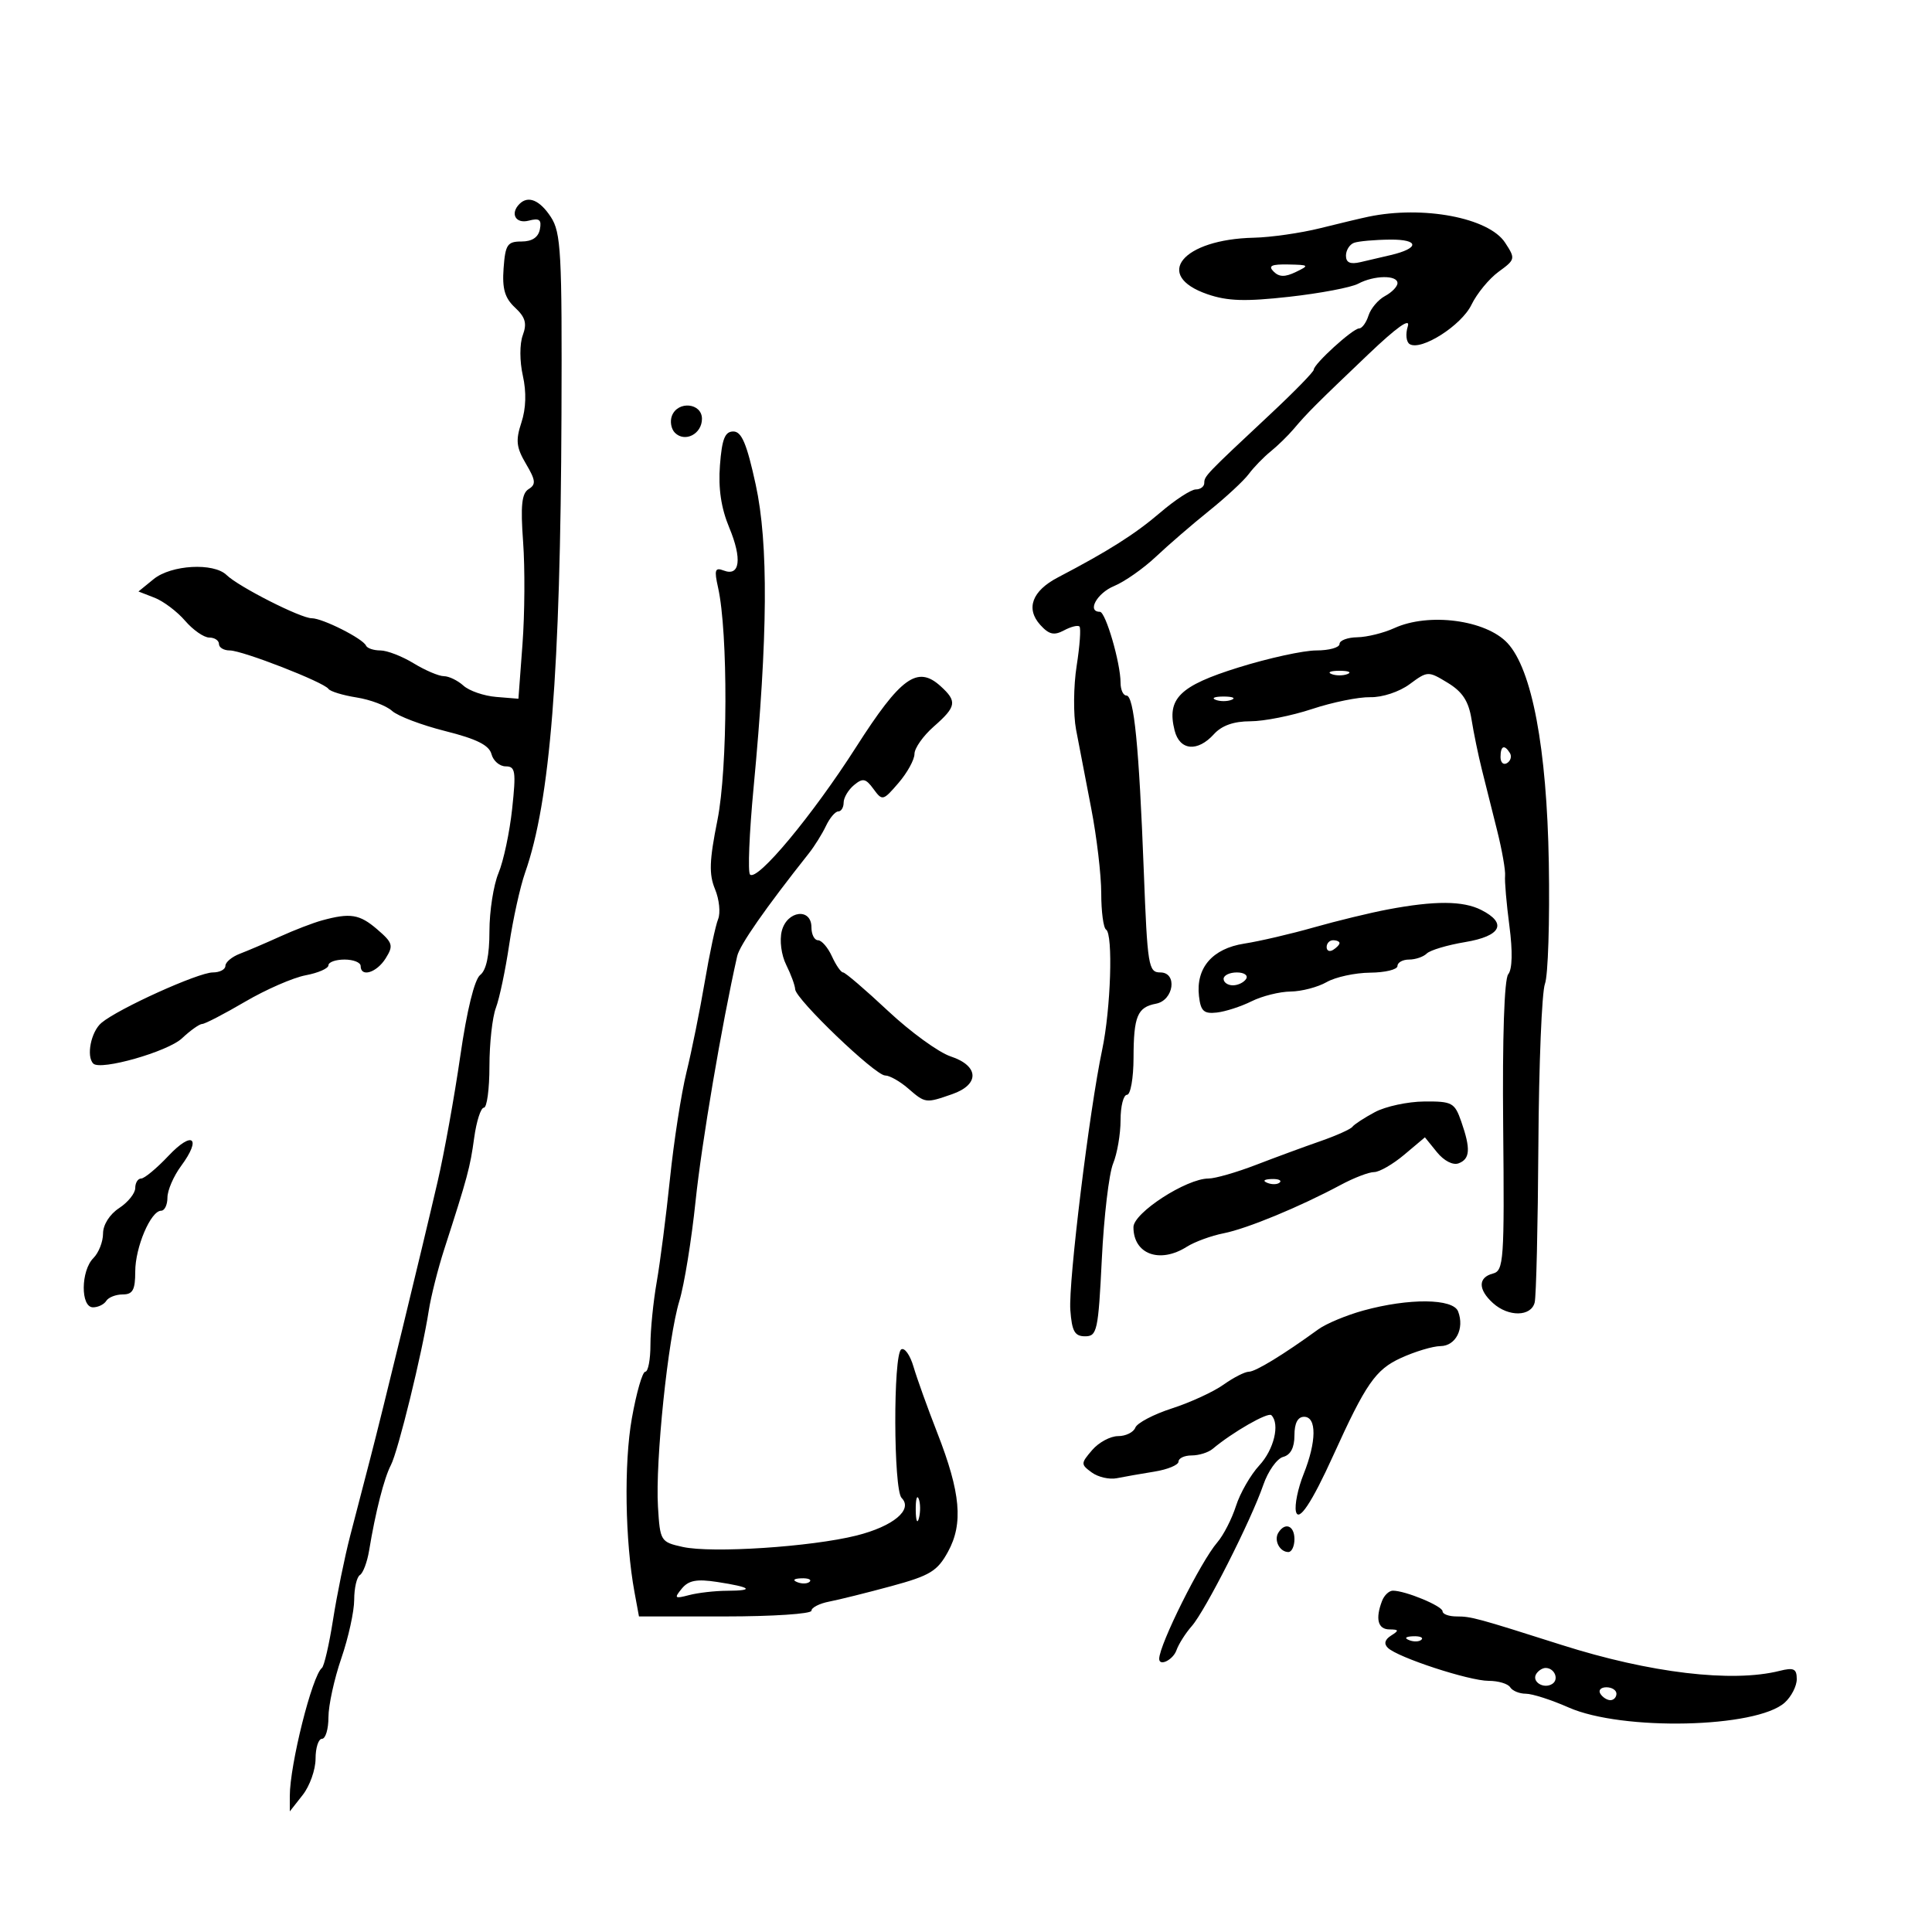 <svg xmlns="http://www.w3.org/2000/svg" width="300" height="300" viewBox="0 0 300 300" version="1.1">
	<path d="M 80.667 31.667 C 79.169 33.164, 80.069 34.795, 82.101 34.263 C 83.761 33.829, 84.124 34.111, 83.832 35.607 C 83.588 36.856, 82.619 37.500, 80.981 37.500 C 78.786 37.500, 78.465 37.979, 78.197 41.662 C 77.965 44.845, 78.382 46.278, 79.971 47.759 C 81.585 49.262, 81.854 50.220, 81.177 52.052 C 80.679 53.398, 80.683 56.094, 81.187 58.335 C 81.758 60.879, 81.680 63.440, 80.964 65.608 C 80.047 68.388, 80.166 69.473, 81.671 72.019 C 83.187 74.586, 83.254 75.225, 82.086 75.947 C 81.012 76.610, 80.815 78.504, 81.229 84.155 C 81.525 88.195, 81.482 95.325, 81.133 100 L 80.500 108.500 77.044 108.218 C 75.143 108.063, 72.857 107.276, 71.965 106.468 C 71.073 105.661, 69.703 104.998, 68.921 104.996 C 68.140 104.994, 66.027 104.094, 64.226 102.996 C 62.425 101.898, 60.100 101, 59.059 101 C 58.018 101, 57.017 100.662, 56.833 100.250 C 56.348 99.157, 50.083 96, 48.401 96 C 46.682 96, 37.052 91.110, 35.179 89.287 C 33.175 87.336, 26.583 87.706, 23.861 89.922 L 21.500 91.845 24 92.816 C 25.375 93.350, 27.510 94.960, 28.743 96.393 C 29.977 97.827, 31.665 99, 32.493 99 C 33.322 99, 34 99.450, 34 100 C 34 100.550, 34.752 101, 35.672 101 C 37.641 101, 50.273 105.918, 51 106.968 C 51.275 107.366, 53.243 107.966, 55.374 108.303 C 57.505 108.639, 59.980 109.576, 60.874 110.384 C 61.768 111.193, 65.497 112.606, 69.159 113.526 C 74.012 114.744, 75.953 115.713, 76.316 117.099 C 76.589 118.144, 77.582 119, 78.523 119 C 80.035 119, 80.151 119.764, 79.527 125.592 C 79.139 129.217, 78.186 133.703, 77.411 135.560 C 76.635 137.417, 76 141.488, 76 144.608 C 76 148.350, 75.512 150.657, 74.566 151.390 C 73.680 152.076, 72.499 156.883, 71.474 163.973 C 70.562 170.283, 68.978 179.058, 67.954 183.473 C 65.364 194.641, 59.366 219.295, 57.486 226.500 C 56.625 229.800, 55.222 235.200, 54.369 238.500 C 53.515 241.800, 52.321 247.650, 51.716 251.500 C 51.111 255.350, 50.332 258.725, 49.985 259 C 48.469 260.202, 45 274.038, 45 278.884 L 45 281.270 47 278.727 C 48.100 277.329, 49 274.793, 49 273.092 C 49 271.392, 49.450 270, 50 270 C 50.550 270, 51 268.495, 51 266.657 C 51 264.818, 51.900 260.697, 53 257.500 C 54.100 254.303, 55 250.209, 55 248.402 C 55 246.596, 55.400 244.871, 55.890 244.568 C 56.379 244.266, 57.021 242.552, 57.317 240.759 C 58.308 234.757, 59.644 229.518, 60.697 227.500 C 61.816 225.357, 65.557 210.095, 66.580 203.500 C 66.922 201.300, 68 197.025, 68.976 194 C 72.610 182.740, 72.997 181.302, 73.627 176.703 C 73.982 174.116, 74.661 172, 75.136 172 C 75.611 172, 76 169.104, 76 165.565 C 76 162.026, 76.451 157.945, 77.002 156.495 C 77.553 155.046, 78.483 150.629, 79.069 146.680 C 79.655 142.731, 80.767 137.700, 81.539 135.500 C 85.438 124.400, 87.029 104.382, 87.185 64.440 C 87.284 39.210, 87.117 36.108, 85.532 33.690 C 83.814 31.067, 82.014 30.319, 80.667 31.667 M 212.500 33.648 C 211.400 33.876, 208.025 34.680, 205 35.434 C 201.975 36.188, 197.337 36.853, 194.693 36.912 C 183.602 37.162, 179.003 42.758, 187.485 45.684 C 190.605 46.760, 193.366 46.847, 200.199 46.084 C 205 45.548, 209.814 44.635, 210.898 44.055 C 213.364 42.735, 217 42.682, 217 43.965 C 217 44.495, 216.130 45.395, 215.068 45.964 C 214.005 46.533, 212.850 47.898, 212.500 48.999 C 212.151 50.100, 211.493 51, 211.038 51 C 210.070 51, 204 56.521, 204 57.402 C 204 57.732, 200.994 60.814, 197.319 64.251 C 187.213 73.705, 187 73.926, 187 75 C 187 75.550, 186.406 76, 185.680 76 C 184.954 76, 182.472 77.616, 180.164 79.592 C 176.249 82.943, 172.138 85.547, 164.260 89.667 C 160.257 91.760, 159.242 94.505, 161.536 97.039 C 162.886 98.531, 163.670 98.712, 165.212 97.887 C 166.289 97.310, 167.373 97.040, 167.620 97.287 C 167.867 97.534, 167.669 100.285, 167.181 103.401 C 166.692 106.516, 166.651 110.963, 167.089 113.283 C 167.528 115.602, 168.587 121.110, 169.443 125.523 C 170.299 129.935, 171 135.871, 171 138.714 C 171 141.556, 171.338 144.091, 171.750 144.347 C 172.860 145.035, 172.483 156.681, 171.146 163 C 169.153 172.418, 165.886 199.118, 166.200 203.411 C 166.444 206.733, 166.875 207.500, 168.500 207.500 C 170.356 207.500, 170.543 206.636, 171.091 195.500 C 171.416 188.900, 172.203 182.233, 172.841 180.685 C 173.478 179.137, 174 176.099, 174 173.935 C 174 171.771, 174.450 170, 175 170 C 175.550 170, 176.007 167.412, 176.015 164.250 C 176.032 157.798, 176.614 156.398, 179.500 155.855 C 182.268 155.335, 182.870 151, 180.174 151 C 178.330 151, 178.173 150.034, 177.606 135.250 C 176.862 115.812, 176.088 108, 174.907 108 C 174.408 108, 174 107.106, 174 106.014 C 174 102.957, 171.683 95, 170.793 95 C 168.744 95, 170.329 92.106, 172.980 91.008 C 174.619 90.329, 177.545 88.279, 179.482 86.453 C 181.419 84.626, 185.140 81.414, 187.752 79.316 C 190.363 77.217, 193.134 74.647, 193.909 73.604 C 194.684 72.562, 196.210 70.987, 197.302 70.104 C 198.393 69.222, 200.009 67.645, 200.893 66.600 C 202.997 64.111, 204.356 62.753, 212.478 55.012 C 216.915 50.783, 219.048 49.274, 218.602 50.678 C 218.226 51.862, 218.355 53.101, 218.889 53.431 C 220.666 54.529, 226.927 50.546, 228.486 47.325 C 229.331 45.579, 231.230 43.271, 232.705 42.196 C 235.313 40.296, 235.341 40.170, 233.704 37.670 C 231.175 33.812, 220.999 31.881, 212.500 33.648 M 210.250 37.706 C 209.563 37.959, 209 38.857, 209 39.700 C 209 40.780, 209.665 41.077, 211.250 40.705 C 212.488 40.415, 214.592 39.923, 215.927 39.612 C 220.452 38.558, 220.417 37.165, 215.867 37.206 C 213.465 37.228, 210.938 37.453, 210.250 37.706 M 197.767 42.167 C 198.631 43.031, 199.530 43.048, 201.217 42.235 C 203.361 41.202, 203.290 41.131, 200.050 41.068 C 197.420 41.016, 196.878 41.278, 197.767 42.167 M 104.336 64.567 C 104.005 65.429, 104.214 66.614, 104.800 67.200 C 106.355 68.755, 109 67.390, 109 65.031 C 109 62.565, 105.247 62.192, 104.336 64.567 M 111.793 72.250 C 111.519 75.850, 111.973 78.891, 113.236 81.925 C 115.261 86.788, 114.903 89.561, 112.376 88.591 C 111.021 88.071, 110.884 88.485, 111.501 91.237 C 113.067 98.217, 113.010 119.339, 111.405 127.340 C 110.143 133.629, 110.069 135.751, 111.030 138.072 C 111.689 139.663, 111.903 141.760, 111.506 142.732 C 111.110 143.704, 110.173 148.100, 109.426 152.500 C 108.678 156.900, 107.404 163.200, 106.595 166.500 C 105.785 169.800, 104.634 177.225, 104.036 183 C 103.438 188.775, 102.511 196.002, 101.975 199.060 C 101.439 202.118, 101 206.506, 101 208.810 C 101 211.115, 100.640 213, 100.199 213 C 99.758 213, 98.820 216.262, 98.112 220.250 C 96.872 227.247, 97.056 239.275, 98.527 247.250 L 99.219 251 112.609 251 C 119.974 251, 126 250.601, 126 250.113 C 126 249.626, 127.237 248.989, 128.750 248.697 C 130.262 248.406, 134.606 247.325, 138.402 246.295 C 144.407 244.665, 145.551 243.972, 147.201 240.961 C 149.603 236.579, 149.172 231.785, 145.545 222.500 C 144.041 218.650, 142.379 214.026, 141.851 212.224 C 141.323 210.423, 140.466 209.212, 139.946 209.533 C 138.677 210.318, 138.730 231.330, 140.004 232.604 C 141.816 234.416, 138.699 237.010, 132.990 238.439 C 125.950 240.202, 110.527 241.211, 106 240.205 C 102.579 239.444, 102.492 239.303, 102.169 233.963 C 101.740 226.898, 103.728 207.785, 105.494 202 C 106.249 199.525, 107.381 192.550, 108.009 186.500 C 108.939 177.552, 112.077 159.079, 114.469 148.472 C 114.857 146.751, 118.853 141.019, 125.604 132.500 C 126.475 131.400, 127.668 129.488, 128.255 128.250 C 128.841 127.013, 129.699 126, 130.161 126 C 130.622 126, 131 125.380, 131 124.622 C 131 123.865, 131.724 122.644, 132.608 121.910 C 133.976 120.775, 134.429 120.866, 135.633 122.513 C 137.007 124.392, 137.123 124.364, 139.525 121.569 C 140.886 119.985, 142 117.959, 142 117.067 C 142 116.175, 143.350 114.261, 145 112.813 C 148.527 109.718, 148.661 108.908, 146.040 106.536 C 142.453 103.290, 139.867 105.159, 132.932 116.011 C 126.160 126.608, 117.581 136.915, 116.464 135.797 C 116.100 135.433, 116.348 129.368, 117.015 122.318 C 119.238 98.814, 119.340 84.408, 117.346 75.250 C 115.965 68.908, 115.161 67, 113.871 67 C 112.564 67, 112.105 68.161, 111.793 72.250 M 216.500 97.536 C 214.850 98.292, 212.262 98.930, 210.750 98.955 C 209.238 98.980, 208 99.450, 208 100 C 208 100.550, 206.378 101, 204.396 101 C 202.414 101, 196.975 102.190, 192.309 103.645 C 183.152 106.500, 181.149 108.475, 182.392 113.426 C 183.177 116.553, 185.954 116.814, 188.500 114 C 189.712 112.661, 191.580 112, 194.151 112 C 196.264 112, 200.581 111.141, 203.746 110.092 C 206.911 109.043, 210.976 108.218, 212.779 108.259 C 214.638 108.301, 217.283 107.428, 218.887 106.241 C 221.677 104.179, 221.760 104.176, 224.804 106.027 C 227.099 107.423, 228.047 108.879, 228.497 111.702 C 228.830 113.791, 229.553 117.300, 230.104 119.500 C 230.655 121.700, 231.725 125.976, 232.483 129.001 C 233.241 132.027, 233.792 135.177, 233.708 136.001 C 233.624 136.826, 233.925 140.324, 234.379 143.776 C 234.899 147.741, 234.833 150.502, 234.200 151.276 C 233.583 152.030, 233.280 161.087, 233.412 174.893 C 233.611 195.773, 233.503 197.317, 231.813 197.759 C 229.493 198.366, 229.500 200.237, 231.829 202.345 C 234.228 204.516, 237.749 204.464, 238.303 202.250 C 238.543 201.287, 238.803 190.282, 238.879 177.793 C 238.955 165.304, 239.414 154.042, 239.899 152.766 C 240.384 151.490, 240.654 143.033, 240.498 133.973 C 240.193 116.181, 237.890 103.945, 234.076 99.851 C 230.726 96.256, 221.849 95.087, 216.500 97.536 M 206.750 104.662 C 207.438 104.940, 208.563 104.940, 209.250 104.662 C 209.938 104.385, 209.375 104.158, 208 104.158 C 206.625 104.158, 206.063 104.385, 206.750 104.662 M 188.750 108.662 C 189.438 108.940, 190.563 108.940, 191.250 108.662 C 191.938 108.385, 191.375 108.158, 190 108.158 C 188.625 108.158, 188.063 108.385, 188.750 108.662 M 233 117.559 C 233 118.416, 233.457 118.835, 234.016 118.490 C 234.575 118.144, 234.774 117.443, 234.457 116.931 C 233.600 115.544, 233 115.802, 233 117.559 M 215.500 141.219 C 212.750 141.738, 207.575 142.994, 204 144.010 C 200.425 145.026, 195.570 146.157, 193.211 146.523 C 188.258 147.292, 185.674 150.291, 186.177 154.685 C 186.444 157.007, 186.927 157.452, 188.941 157.228 C 190.284 157.078, 192.715 156.291, 194.345 155.478 C 195.974 154.665, 198.701 153.984, 200.404 153.965 C 202.107 153.945, 204.625 153.286, 206 152.500 C 207.375 151.714, 210.412 151.055, 212.750 151.035 C 215.088 151.016, 217 150.550, 217 150 C 217 149.450, 217.810 149, 218.800 149 C 219.790 149, 221.028 148.577, 221.550 148.060 C 222.072 147.543, 224.750 146.745, 227.500 146.287 C 233.100 145.354, 234.095 143.366, 230 141.294 C 227.173 139.864, 222.800 139.841, 215.500 141.219 M 50 142.919 C 48.625 143.295, 45.700 144.420, 43.500 145.420 C 41.300 146.420, 38.487 147.623, 37.250 148.094 C 36.013 148.565, 35 149.412, 35 149.975 C 35 150.539, 34.120 151, 33.045 151 C 30.791 151, 18.348 156.634, 15.750 158.830 C 14.127 160.202, 13.364 164.030, 14.488 165.155 C 15.610 166.276, 26.050 163.302, 28.252 161.233 C 29.559 160.005, 30.974 159, 31.396 159 C 31.818 159, 34.811 157.448, 38.047 155.552 C 41.283 153.655, 45.521 151.805, 47.465 151.441 C 49.409 151.076, 51 150.377, 51 149.889 C 51 149.400, 52.125 149, 53.500 149 C 54.875 149, 56 149.450, 56 150 C 56 151.808, 58.491 151.044, 59.888 148.809 C 61.125 146.826, 61 146.397, 58.572 144.309 C 55.830 141.950, 54.399 141.718, 50 142.919 M 121.392 144.574 C 121.026 146.033, 121.325 148.307, 122.082 149.824 C 122.816 151.296, 123.443 153.001, 123.474 153.614 C 123.552 155.162, 135.905 167, 137.442 167 C 138.130 167, 139.732 167.900, 141 169 C 143.689 171.332, 143.732 171.338, 147.851 169.902 C 152.155 168.402, 152.041 165.499, 147.620 164.040 C 145.761 163.426, 141.377 160.241, 137.877 156.962 C 134.377 153.683, 131.245 151, 130.917 151 C 130.589 151, 129.808 149.875, 129.182 148.500 C 128.555 147.125, 127.583 146, 127.021 146 C 126.460 146, 126 145.100, 126 144 C 126 140.913, 122.192 141.387, 121.392 144.574 M 206 147.059 C 206 147.641, 206.450 147.840, 207 147.500 C 207.550 147.160, 208 146.684, 208 146.441 C 208 146.198, 207.550 146, 207 146 C 206.450 146, 206 146.477, 206 147.059 M 190 152 C 190 152.550, 190.648 153, 191.441 153 C 192.234 153, 193.160 152.550, 193.500 152 C 193.840 151.450, 193.191 151, 192.059 151 C 190.927 151, 190 151.450, 190 152 M 213.500 172.685 C 211.850 173.568, 210.275 174.596, 210 174.969 C 209.725 175.342, 207.475 176.351, 205 177.210 C 202.525 178.070, 198.031 179.724, 195.014 180.887 C 191.997 182.049, 188.688 183, 187.661 183 C 184.232 183, 176.002 188.329, 176.001 190.550 C 175.999 194.754, 180.084 196.257, 184.285 193.598 C 185.503 192.827, 188.075 191.885, 190 191.505 C 193.643 190.785, 201.833 187.400, 208.198 183.985 C 210.232 182.893, 212.560 182, 213.371 182 C 214.183 182, 216.290 180.786, 218.053 179.302 L 221.260 176.603 223.128 178.909 C 224.220 180.258, 225.619 180.976, 226.498 180.639 C 228.285 179.954, 228.382 178.394, 226.902 174.149 C 225.880 171.216, 225.485 171.003, 221.152 171.040 C 218.593 171.062, 215.150 171.802, 213.500 172.685 M 26.161 179.477 C 24.333 181.414, 22.424 183, 21.919 183 C 21.413 183, 21 183.665, 21 184.477 C 21 185.289, 19.875 186.691, 18.500 187.592 C 17.026 188.558, 16 190.179, 16 191.544 C 16 192.816, 15.325 194.532, 14.500 195.357 C 12.537 197.321, 12.493 203, 14.441 203 C 15.234 203, 16.160 202.550, 16.500 202 C 16.840 201.450, 17.991 201, 19.059 201 C 20.616 201, 21 200.297, 21 197.450 C 21 193.662, 23.412 188, 25.026 188 C 25.562 188, 26 187.082, 26 185.960 C 26 184.837, 26.952 182.631, 28.116 181.057 C 31.358 176.672, 29.910 175.502, 26.161 179.477 M 196.813 183.683 C 197.534 183.972, 198.397 183.936, 198.729 183.604 C 199.061 183.272, 198.471 183.036, 197.417 183.079 C 196.252 183.127, 196.015 183.364, 196.813 183.683 M 211.705 203.497 C 209.068 204.222, 205.918 205.537, 204.705 206.419 C 199.310 210.340, 194.953 213, 193.924 213 C 193.311 213, 191.538 213.905, 189.984 215.011 C 188.430 216.118, 184.827 217.776, 181.977 218.696 C 179.127 219.617, 176.568 220.962, 176.291 221.685 C 176.013 222.408, 174.809 223, 173.615 223 C 172.421 223, 170.610 223.975, 169.590 225.166 C 167.809 227.246, 167.806 227.385, 169.529 228.645 C 170.516 229.367, 172.263 229.768, 173.412 229.536 C 174.560 229.305, 177.188 228.844, 179.250 228.512 C 181.313 228.181, 183 227.480, 183 226.955 C 183 226.430, 183.919 226, 185.042 226 C 186.165 226, 187.628 225.544, 188.292 224.986 C 191.383 222.391, 196.896 219.229, 197.419 219.752 C 198.778 221.111, 197.822 225.089, 195.546 227.545 C 194.196 229.002, 192.565 231.838, 191.922 233.847 C 191.280 235.856, 189.974 238.400, 189.021 239.500 C 186.459 242.458, 180 255.404, 180 257.583 C 180 258.814, 182.153 257.743, 182.680 256.250 C 183.020 255.287, 184.090 253.600, 185.058 252.500 C 187.166 250.105, 194.272 236.080, 196.157 230.594 C 196.896 228.445, 198.287 226.480, 199.250 226.227 C 200.406 225.923, 201 224.787, 201 222.883 C 201 220.987, 201.513 220, 202.500 220 C 204.478 220, 204.441 223.857, 202.415 228.920 C 201.544 231.099, 201.010 233.695, 201.230 234.691 C 201.621 236.463, 203.691 233.361, 207.029 226 C 212.079 214.866, 213.596 212.675, 217.500 210.882 C 219.700 209.871, 222.482 209.034, 223.683 209.022 C 226.056 208.998, 227.432 206.289, 226.416 203.641 C 225.638 201.615, 218.793 201.548, 211.705 203.497 M 142.195 234.500 C 142.215 236.150, 142.439 236.704, 142.693 235.731 C 142.947 234.758, 142.930 233.408, 142.656 232.731 C 142.382 232.054, 142.175 232.850, 142.195 234.500 M 198.500 238 C 197.771 239.180, 198.717 241, 200.059 241 C 200.577 241, 201 240.100, 201 239 C 201 236.891, 199.545 236.309, 198.500 238 M 105.867 246.680 C 104.642 248.174, 104.759 248.278, 107 247.687 C 108.375 247.324, 111.037 247.021, 112.917 247.014 C 117.266 246.996, 116.652 246.455, 111.367 245.646 C 108.178 245.158, 106.921 245.395, 105.867 246.680 M 123.813 245.683 C 124.534 245.972, 125.397 245.936, 125.729 245.604 C 126.061 245.272, 125.471 245.036, 124.417 245.079 C 123.252 245.127, 123.015 245.364, 123.813 245.683 M 214.607 248.582 C 213.535 251.375, 213.954 253, 215.750 253.015 C 217.235 253.028, 217.274 253.173, 216.008 253.974 C 215.029 254.593, 214.857 255.247, 215.508 255.878 C 217.054 257.377, 228.122 261, 231.156 261 C 232.655 261, 234.160 261.450, 234.500 262 C 234.840 262.550, 235.934 263, 236.932 263 C 237.930 263, 240.916 263.960, 243.568 265.133 C 251.873 268.807, 272.762 268.335, 277.138 264.375 C 278.162 263.448, 279 261.811, 279 260.737 C 279 259.119, 278.541 258.898, 276.327 259.454 C 268.953 261.305, 256.211 259.788, 242.500 255.428 C 229.333 251.240, 228.447 251, 226.179 251 C 224.981 251, 224 250.640, 224 250.201 C 224 249.389, 218.243 247, 216.286 247 C 215.696 247, 214.941 247.712, 214.607 248.582 M 218.813 254.683 C 219.534 254.972, 220.397 254.936, 220.729 254.604 C 221.061 254.272, 220.471 254.036, 219.417 254.079 C 218.252 254.127, 218.015 254.364, 218.813 254.683 M 238.543 259.931 C 237.803 261.128, 239.684 262.313, 241.016 261.490 C 242.135 260.799, 241.400 259, 240 259 C 239.515 259, 238.859 259.419, 238.543 259.931 M 248.500 263 C 248.840 263.550, 249.541 264, 250.059 264 C 250.577 264, 251 263.550, 251 263 C 251 262.450, 250.298 262, 249.441 262 C 248.584 262, 248.160 262.450, 248.500 263" stroke="none" fill="black" fill-rule="evenodd"/>
</svg>